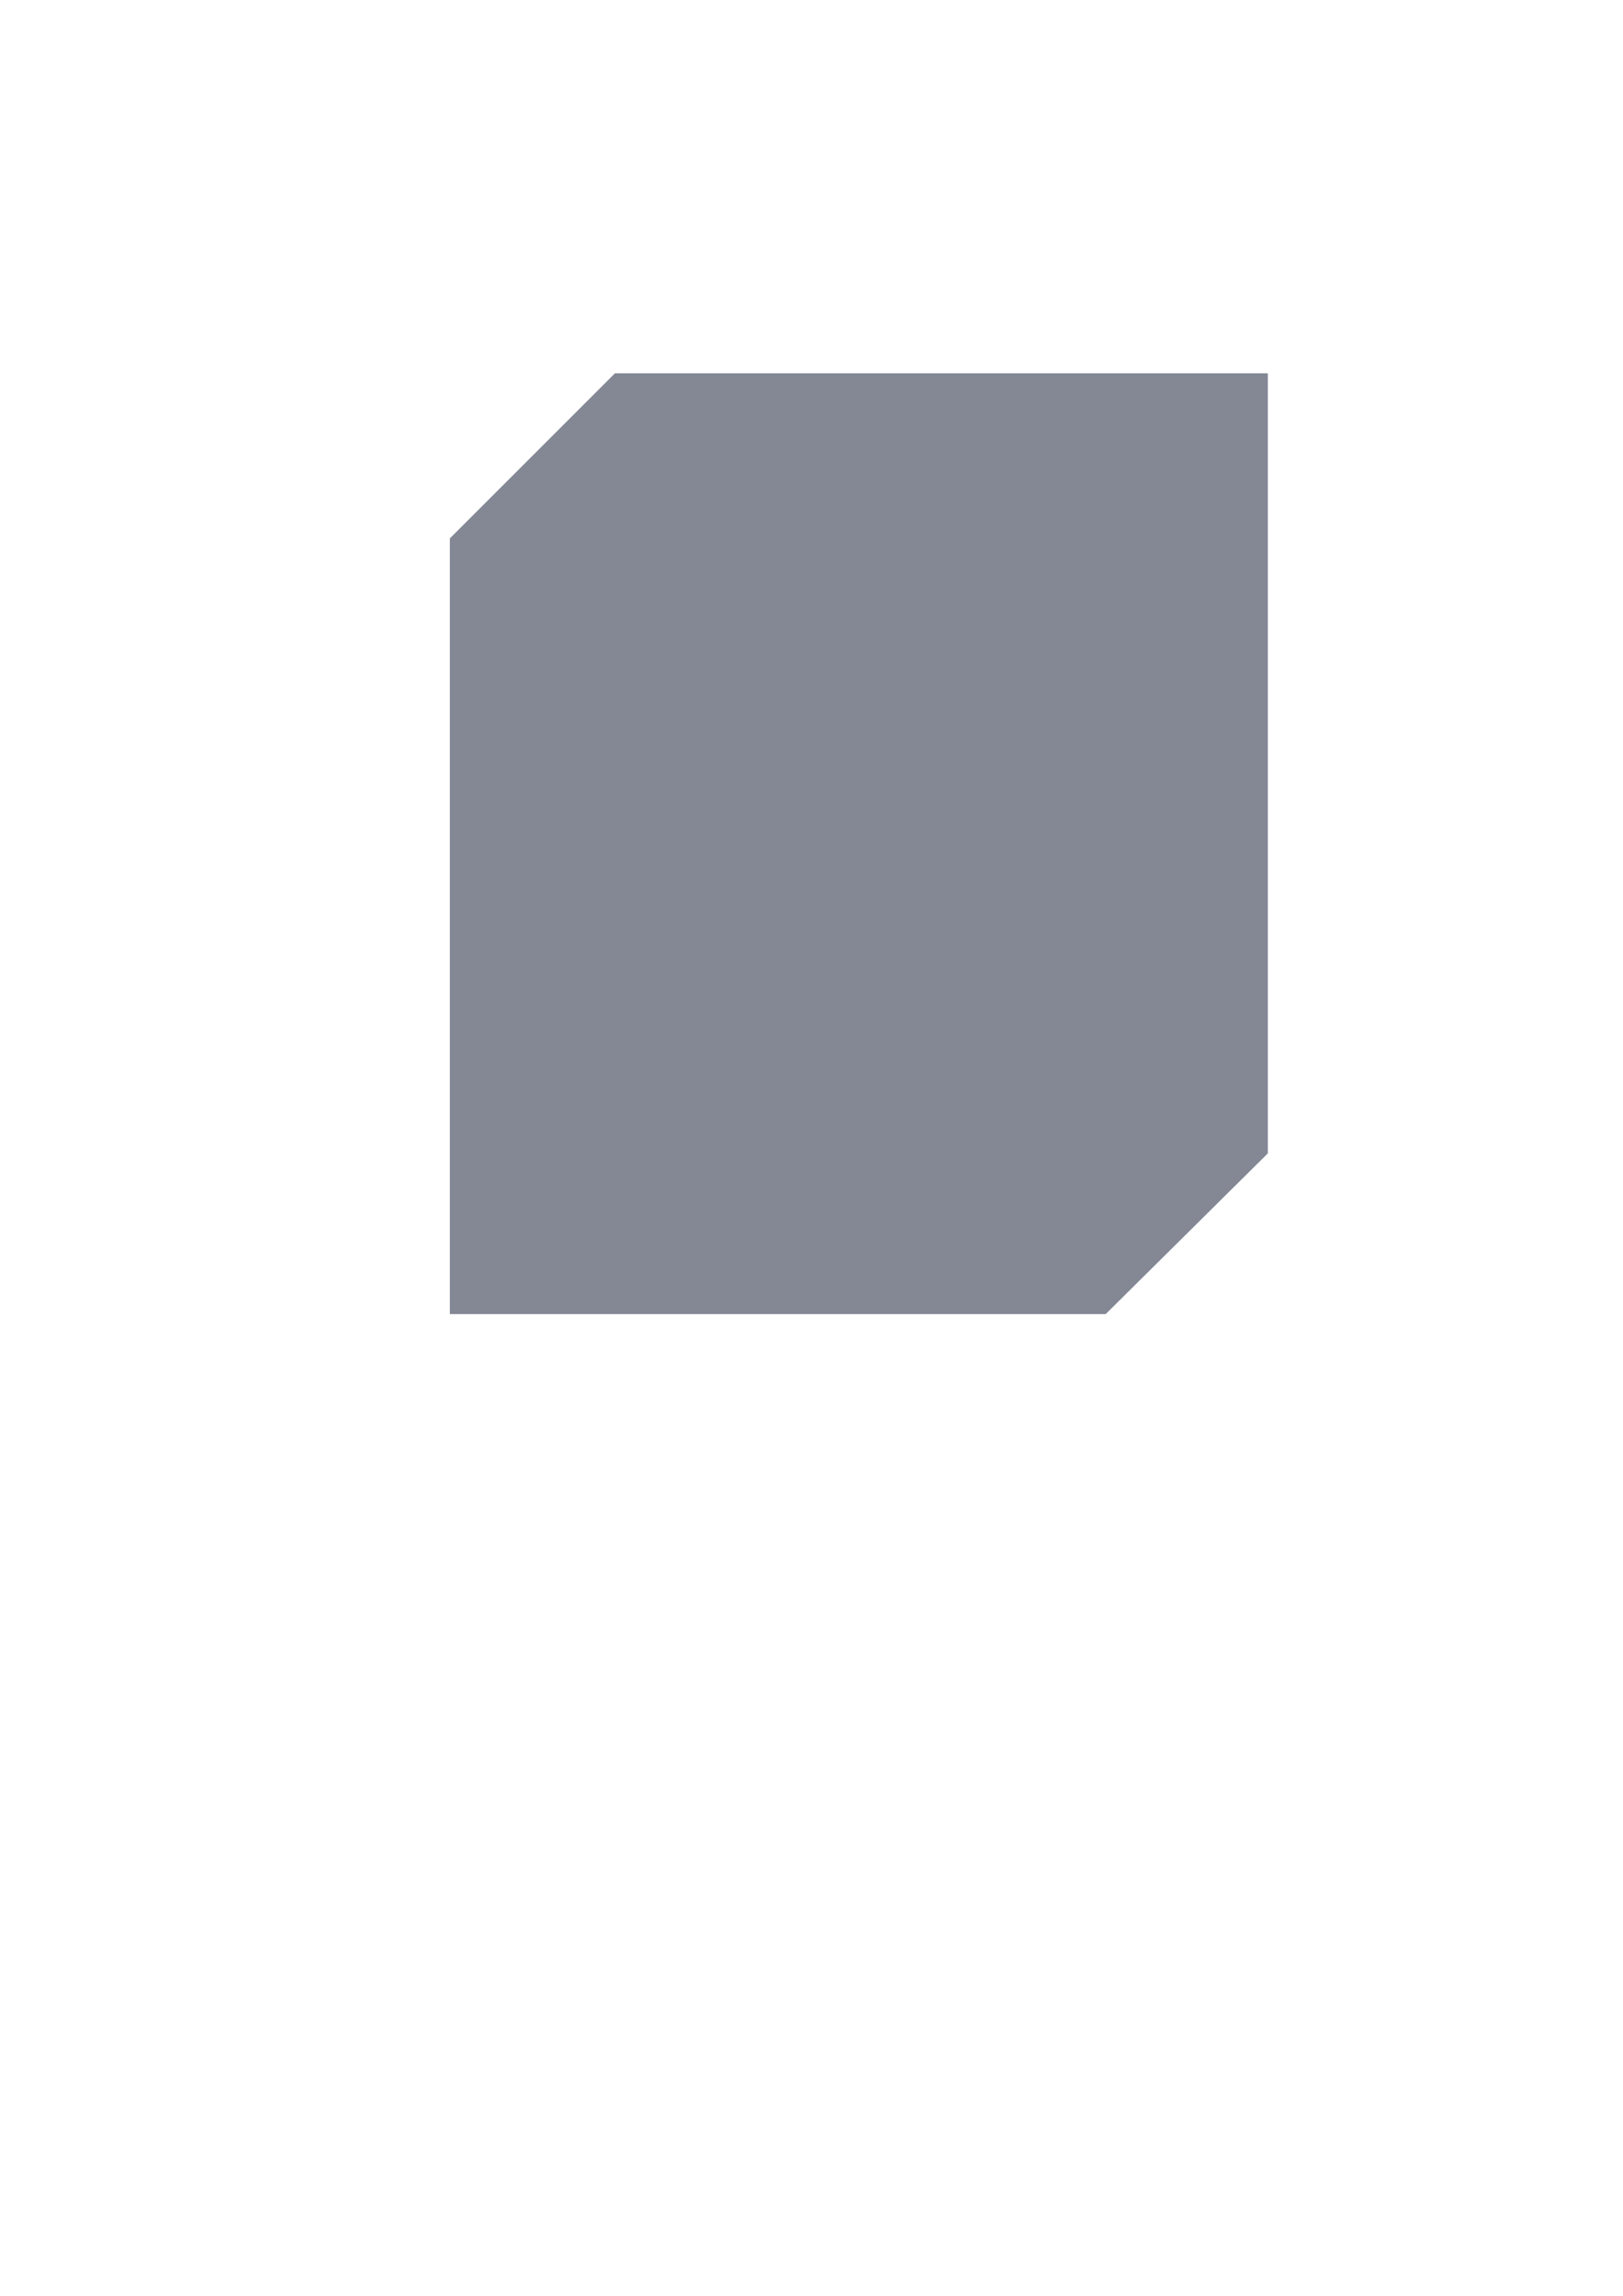 <svg xmlns="http://www.w3.org/2000/svg" xmlns:svg="http://www.w3.org/2000/svg" id="svg8" width="210mm" height="297mm" version="1.1" viewBox="0 0 210 297"><g id="layer1"><path style="fill:#848895;fill-opacity:1;stroke-width:.234" id="rect12" d="M 79.564,48.292 H 164.042 V 149.211 L 143.064,170 H 58.208 V 69.647 Z"/></g></svg>